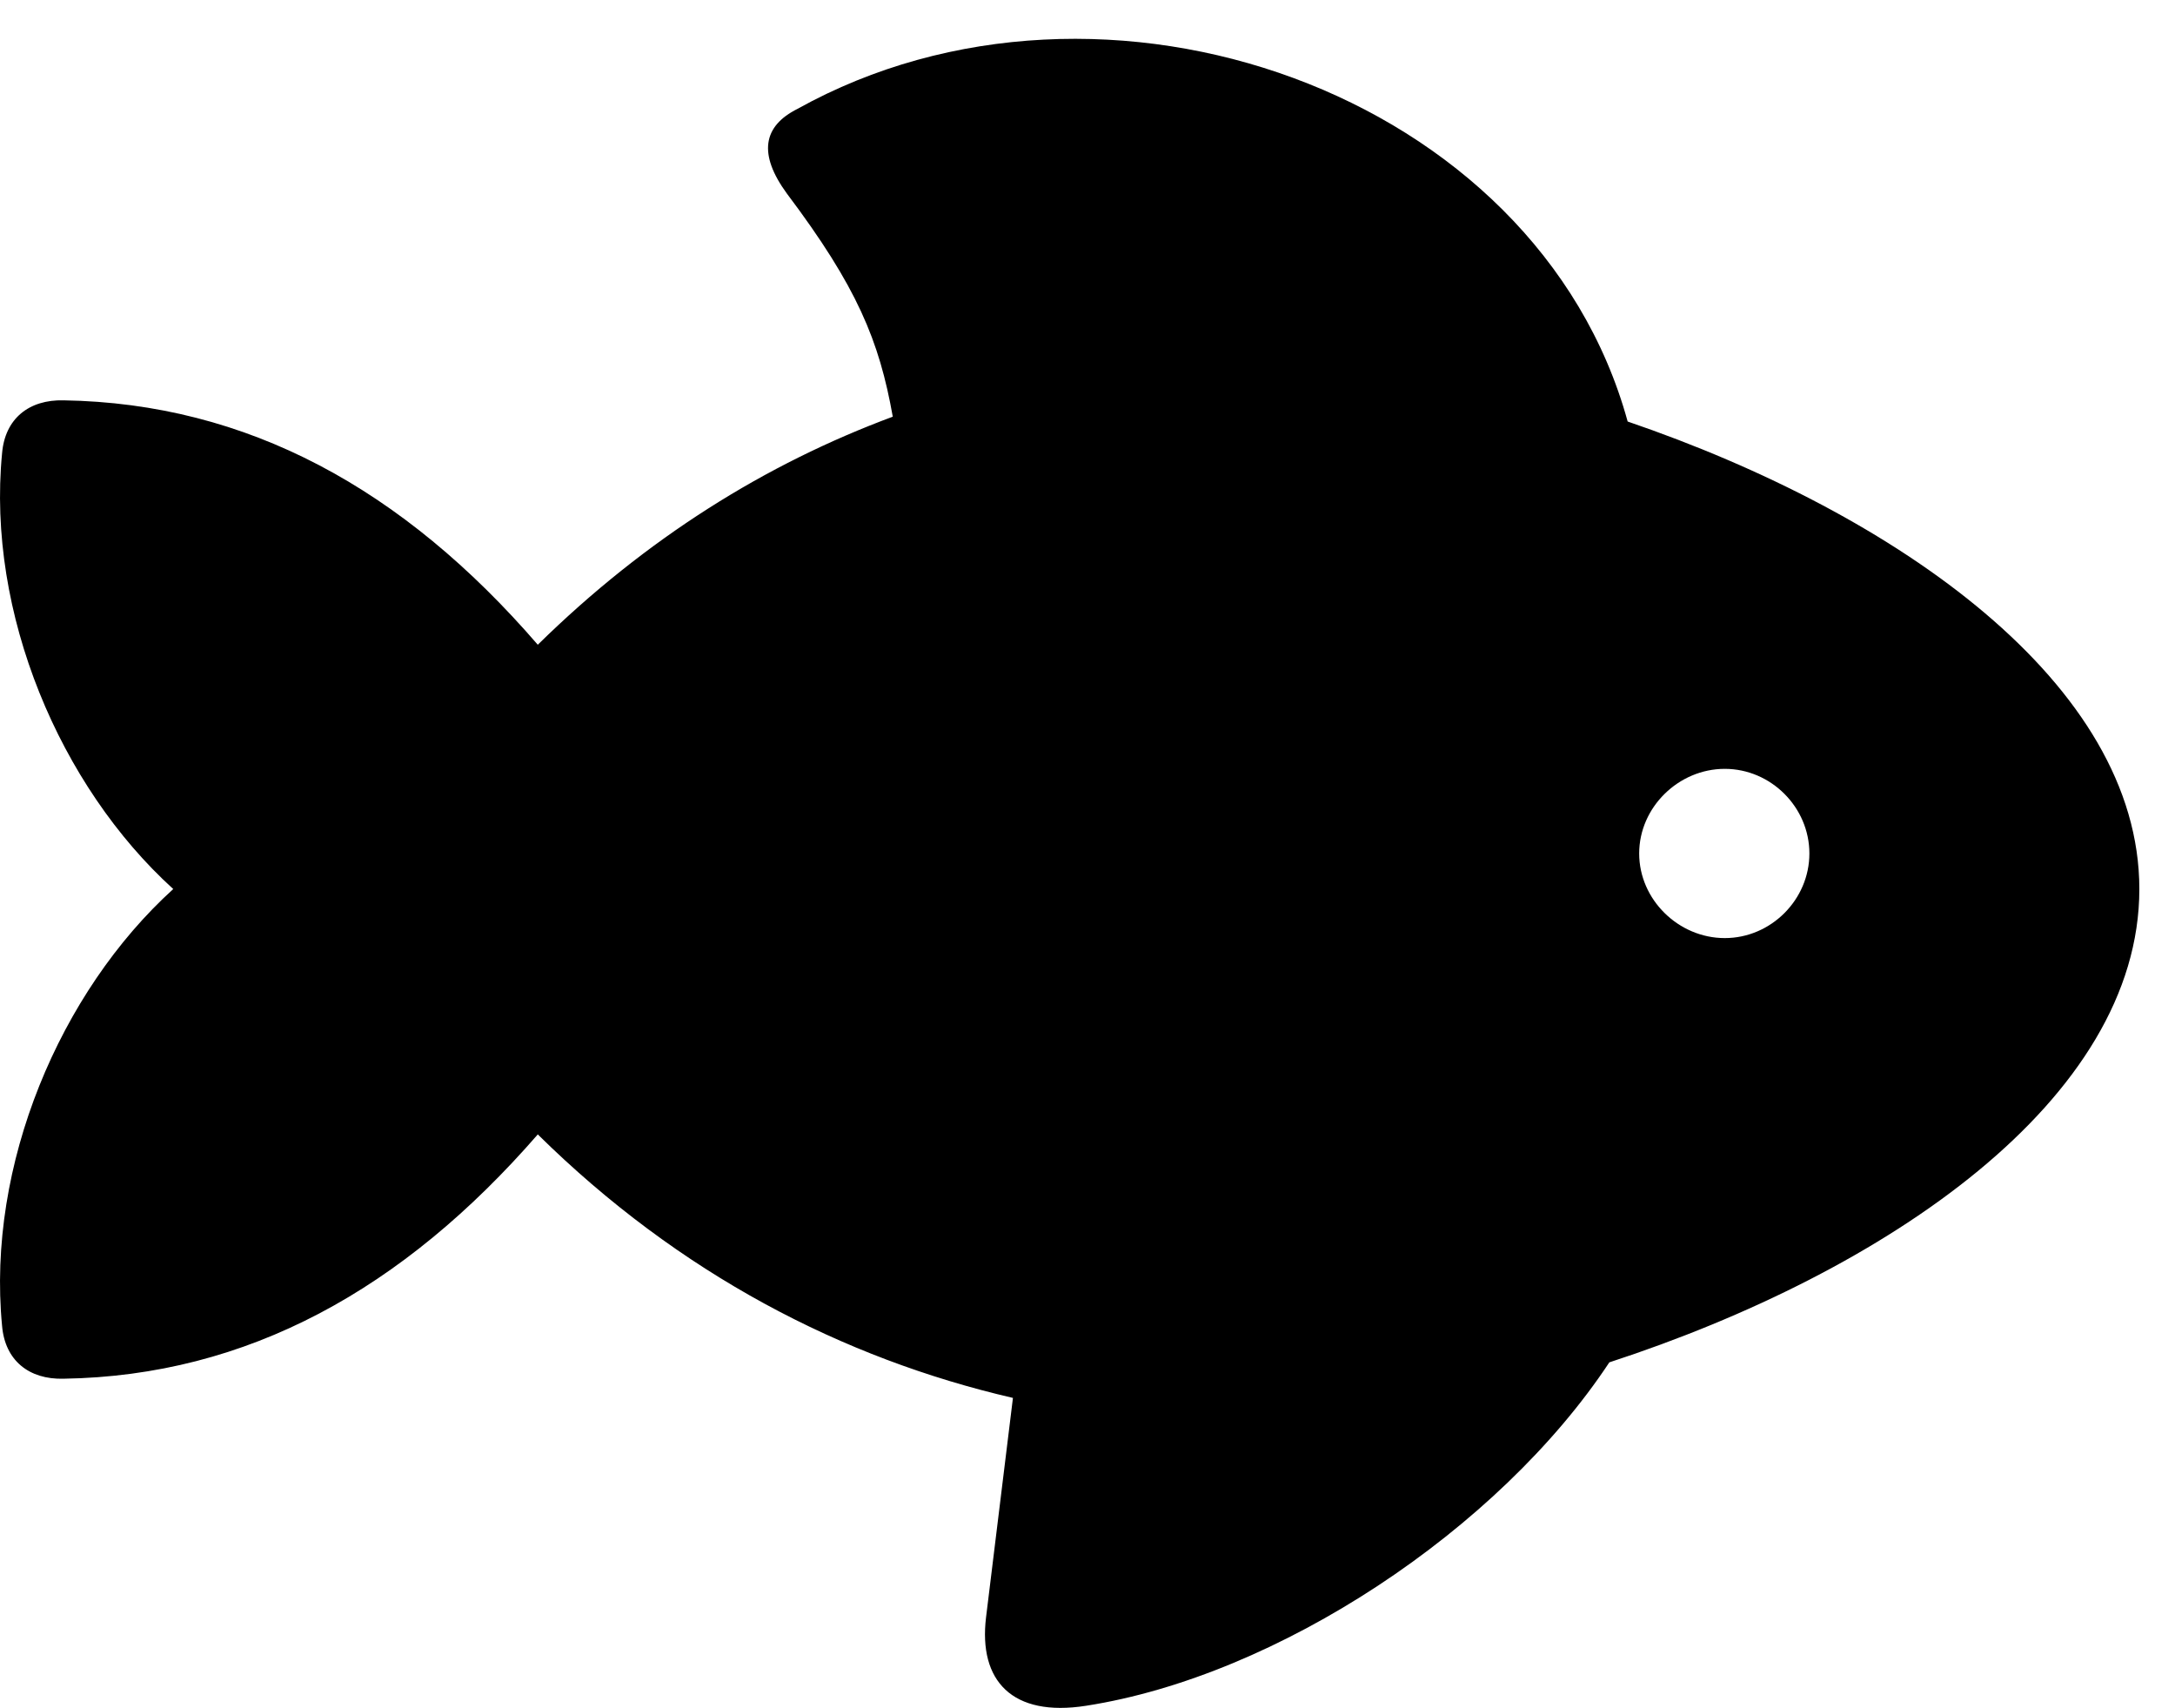 <svg version="1.1" xmlns="http://www.w3.org/2000/svg" xmlns:xlink="http://www.w3.org/1999/xlink" width="22.082" height="17.338" viewBox="0 0 22.082 17.338">
 <g>
  <rect height="17.338" opacity="0" width="22.082" x="0" y="0"/>
  <path d="M0.021 13.459C0.05 13.81 0.294 14.006 0.646 13.996C2.511 13.967 4.093 13.088 5.46 11.516C6.896 12.932 8.556 13.791 10.284 14.191L10.011 16.418C9.933 17.062 10.275 17.434 11.027 17.316C12.97 17.014 15.216 15.529 16.339 13.83C19.152 12.912 21.72 11.164 21.72 9.025C21.72 6.945 19.269 5.217 16.525 4.279C15.607 0.939 11.202-0.623 8.097 1.105C7.745 1.281 7.696 1.564 7.989 1.965C8.702 2.912 8.927 3.459 9.064 4.23C7.775 4.709 6.564 5.461 5.46 6.545C4.093 4.963 2.511 4.094 0.646 4.064C0.294 4.055 0.05 4.25 0.021 4.602C-0.136 6.223 0.607 7.98 1.759 9.025C0.607 10.07-0.136 11.828 0.021 13.459ZM17.511 9.523C17.042 9.523 16.642 9.133 16.642 8.664C16.642 8.195 17.042 7.805 17.511 7.805C17.98 7.805 18.37 8.195 18.37 8.664C18.37 9.133 17.98 9.523 17.511 9.523Z" fill="currentColor"/>
 </g>
</svg>
